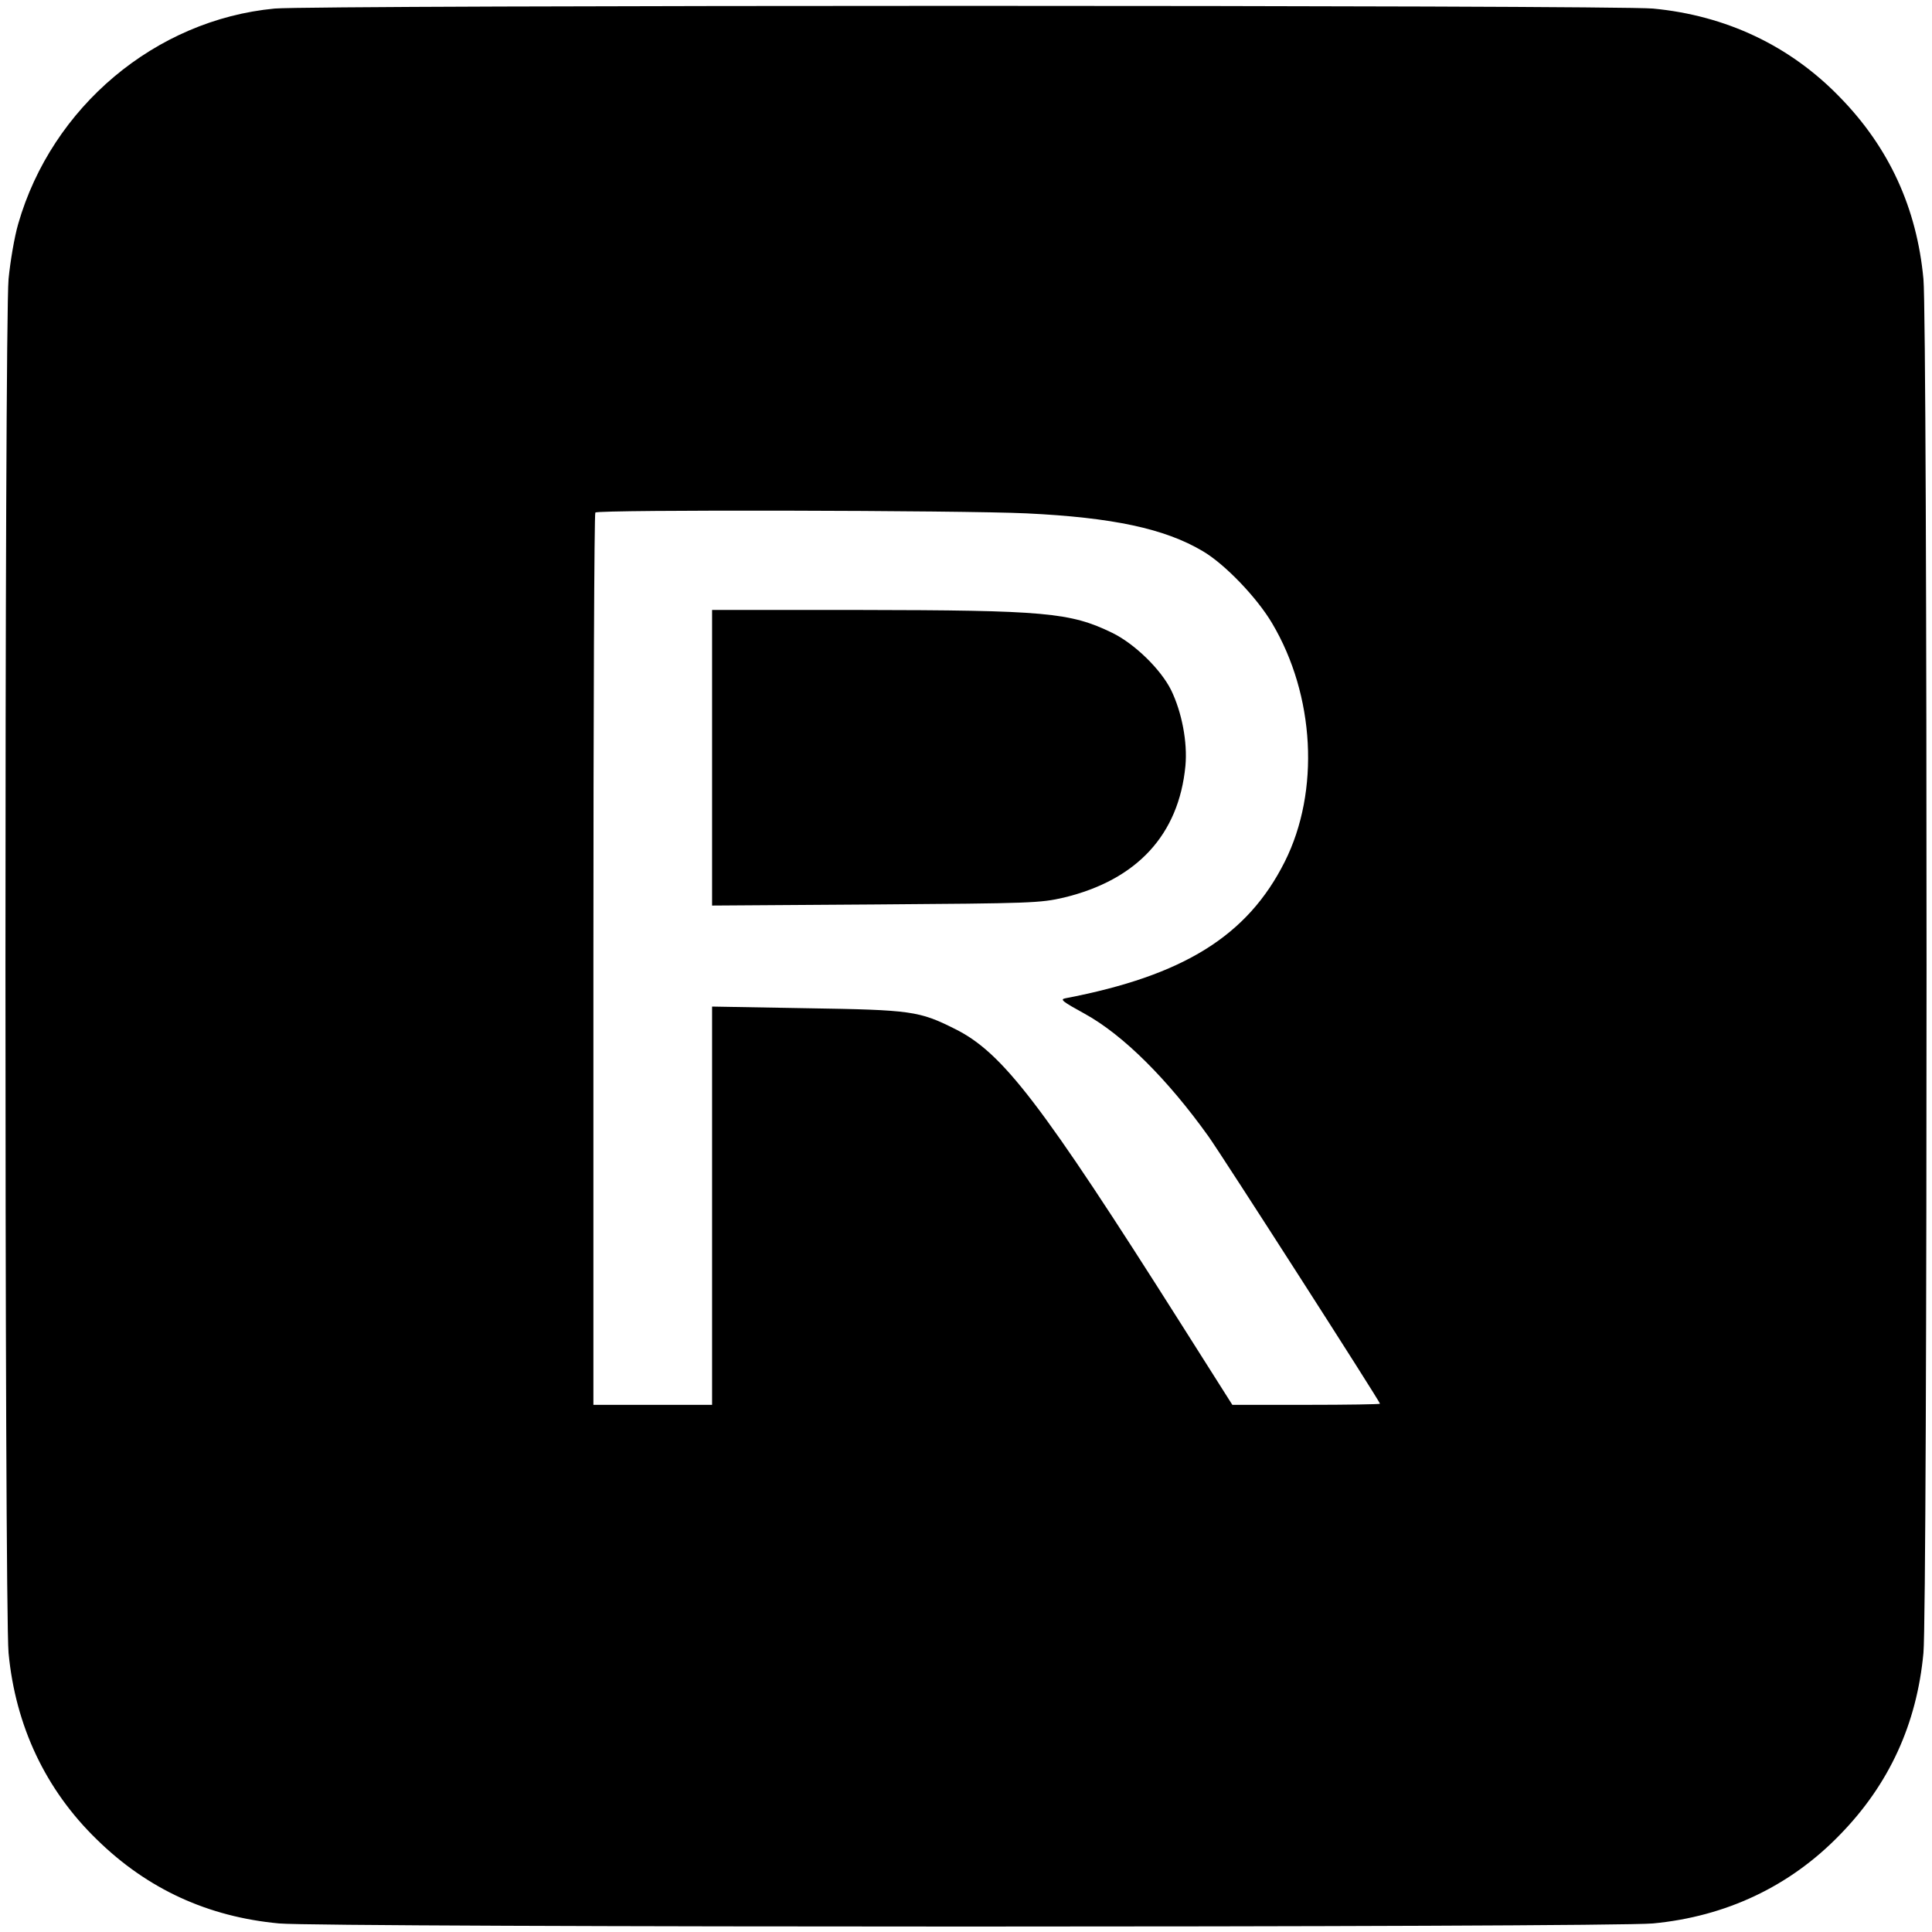 <?xml version="1.0" standalone="no"?>
<!DOCTYPE svg PUBLIC "-//W3C//DTD SVG 20010904//EN"
 "http://www.w3.org/TR/2001/REC-SVG-20010904/DTD/svg10.dtd">
<svg version="1.0" xmlns="http://www.w3.org/2000/svg"
 width="700pt" height="700pt" viewBox="0 0 700 700"
 preserveAspectRatio="xMidYMid meet">
<g transform="translate(0,700) scale(0.1,-0.1)"
fill="#000000" stroke="none">
<path d="M995 6969 c-432 -41 -807 -356 -929 -780 -14 -48 -29 -138 -35 -200
-15 -158 -15 -4820 0 -4978 25 -264 134 -496 321 -677 183 -179 402 -279 659
-303 158 -15 4820 -15 4978 0 264 25 496 134 677 321 179 183 279 402 303 659
15 158 15 4820 0 4978 -24 257 -124 476 -303 659 -181 187 -413 296 -677 321
-139 13 -4857 13 -4994 0z m2724 -1829 c312 -15 501 -55 639 -137 80 -47 196
-168 251 -261 155 -261 174 -609 46 -864 -135 -269 -367 -413 -795 -495 -21
-4 -10 -12 70 -56 140 -77 301 -238 449 -445 51 -72 621 -960 621 -968 0 -2
-120 -4 -267 -4 l-268 0 -185 292 c-508 802 -647 984 -820 1070 -130 65 -157
69 -537 75 l-343 6 0 -722 0 -721 -215 0 -215 0 0 1613 c0 888 3 1617 7 1620
10 11 1331 8 1562 -3z"/>
<path d="M2580 4254 l0 -535 593 4 c563 4 596 5 682 25 265 64 416 228 440
477 8 86 -13 195 -52 275 -38 76 -133 168 -213 207 -152 74 -244 82 -917 83
l-533 0 0 -536z"/>
</g>
</svg>
